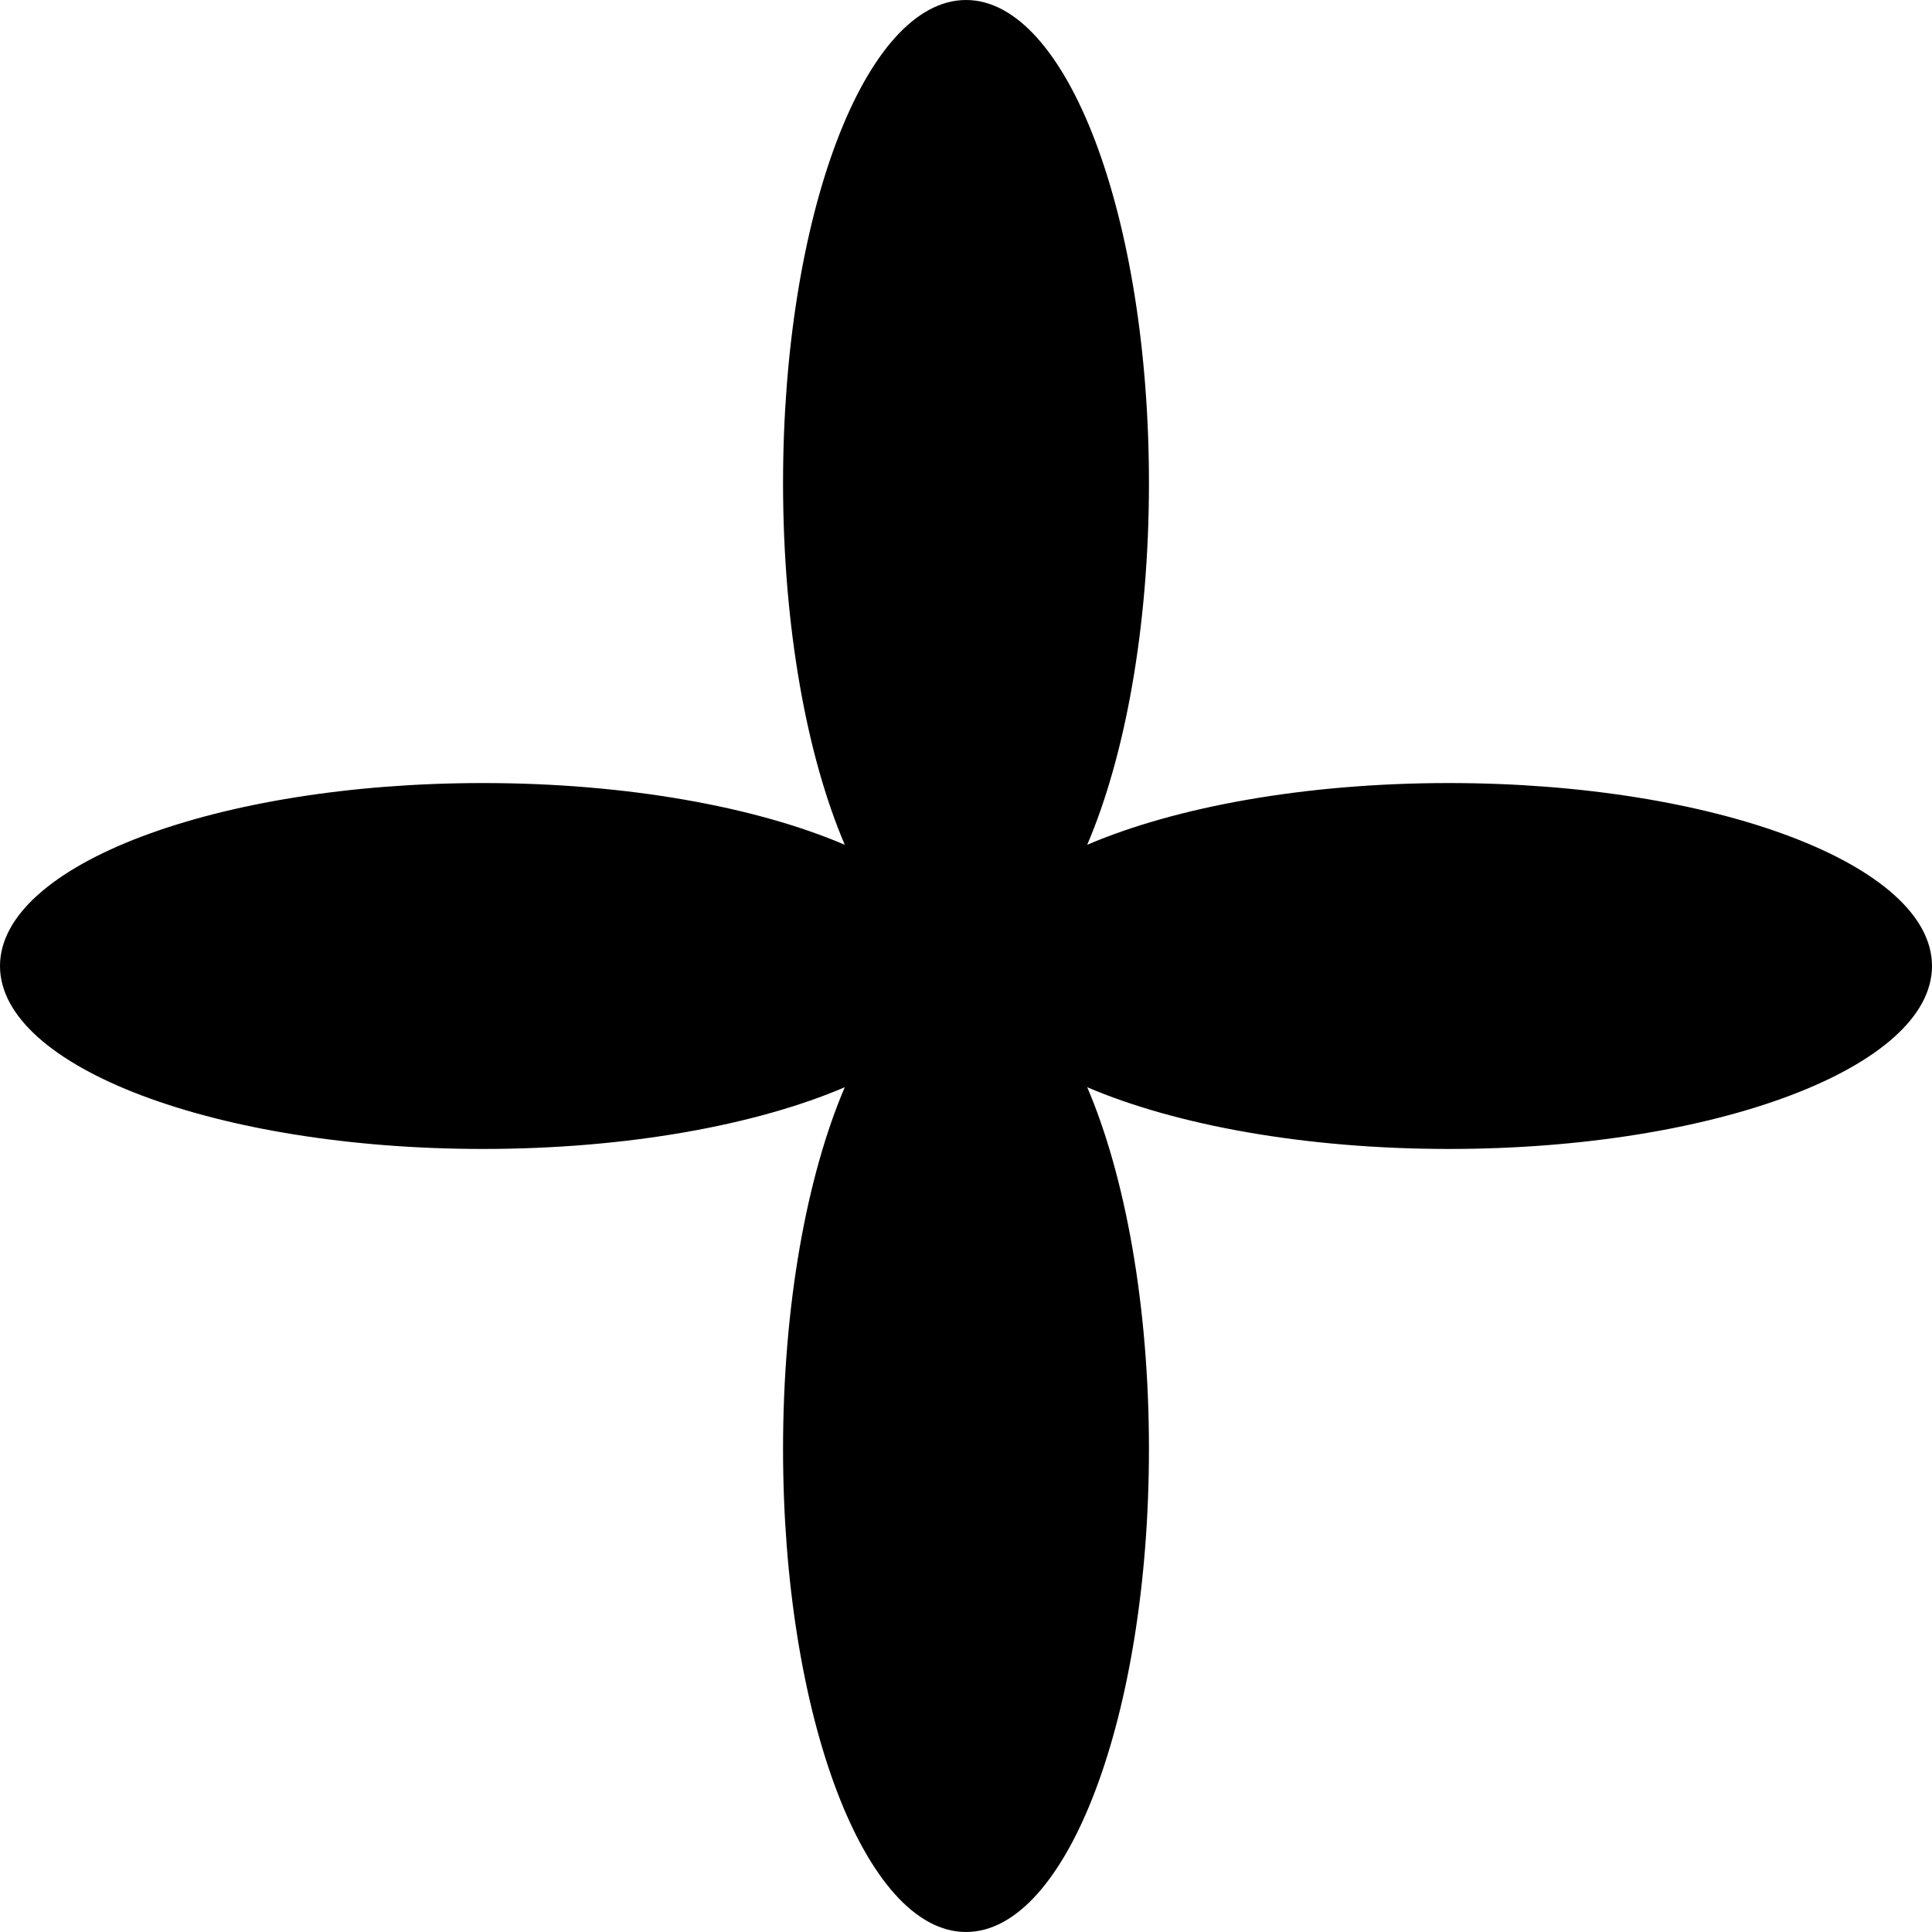 <svg width="200" height="200" viewBox="0 0 200 200" fill="none" xmlns="http://www.w3.org/2000/svg">
<g clip-path="url(#clip0_104_178)">
<path fill-rule="evenodd" clip-rule="evenodd" d="M112.548 87.452C121.709 83.532 135.093 81.061 150 81.061C177.614 81.061 200 89.54 200 100C200 110.46 177.614 118.939 150 118.939C135.093 118.939 121.709 116.468 112.548 112.548C116.468 121.709 118.939 135.093 118.939 150C118.939 177.614 110.46 200 100 200C89.54 200 81.061 177.614 81.061 150C81.061 135.093 83.532 121.709 87.452 112.548C78.291 116.468 64.907 118.939 50 118.939C22.386 118.939 0 110.46 0 100C0 89.54 22.386 81.061 50 81.061C64.907 81.061 78.291 83.532 87.452 87.452C83.532 78.291 81.061 64.907 81.061 50C81.061 22.386 89.54 0 100 0C110.46 0 118.939 22.386 118.939 50C118.939 64.907 116.468 78.291 112.548 87.452Z" fill="url(#paint0_linear_104_178)"/>
</g>
<defs>
<linearGradient id="paint0_linear_104_178" x1="100" y1="0" x2="100" y2="200" gradientUnits="userSpaceOnUse">
<stop stop-color="#000"/>
<stop offset="1" stop-color="#000"/>
</linearGradient>
<clipPath id="clip0_104_178">
<rect width="200" height="200" fill="white"/>
</clipPath>
</defs>
</svg>
